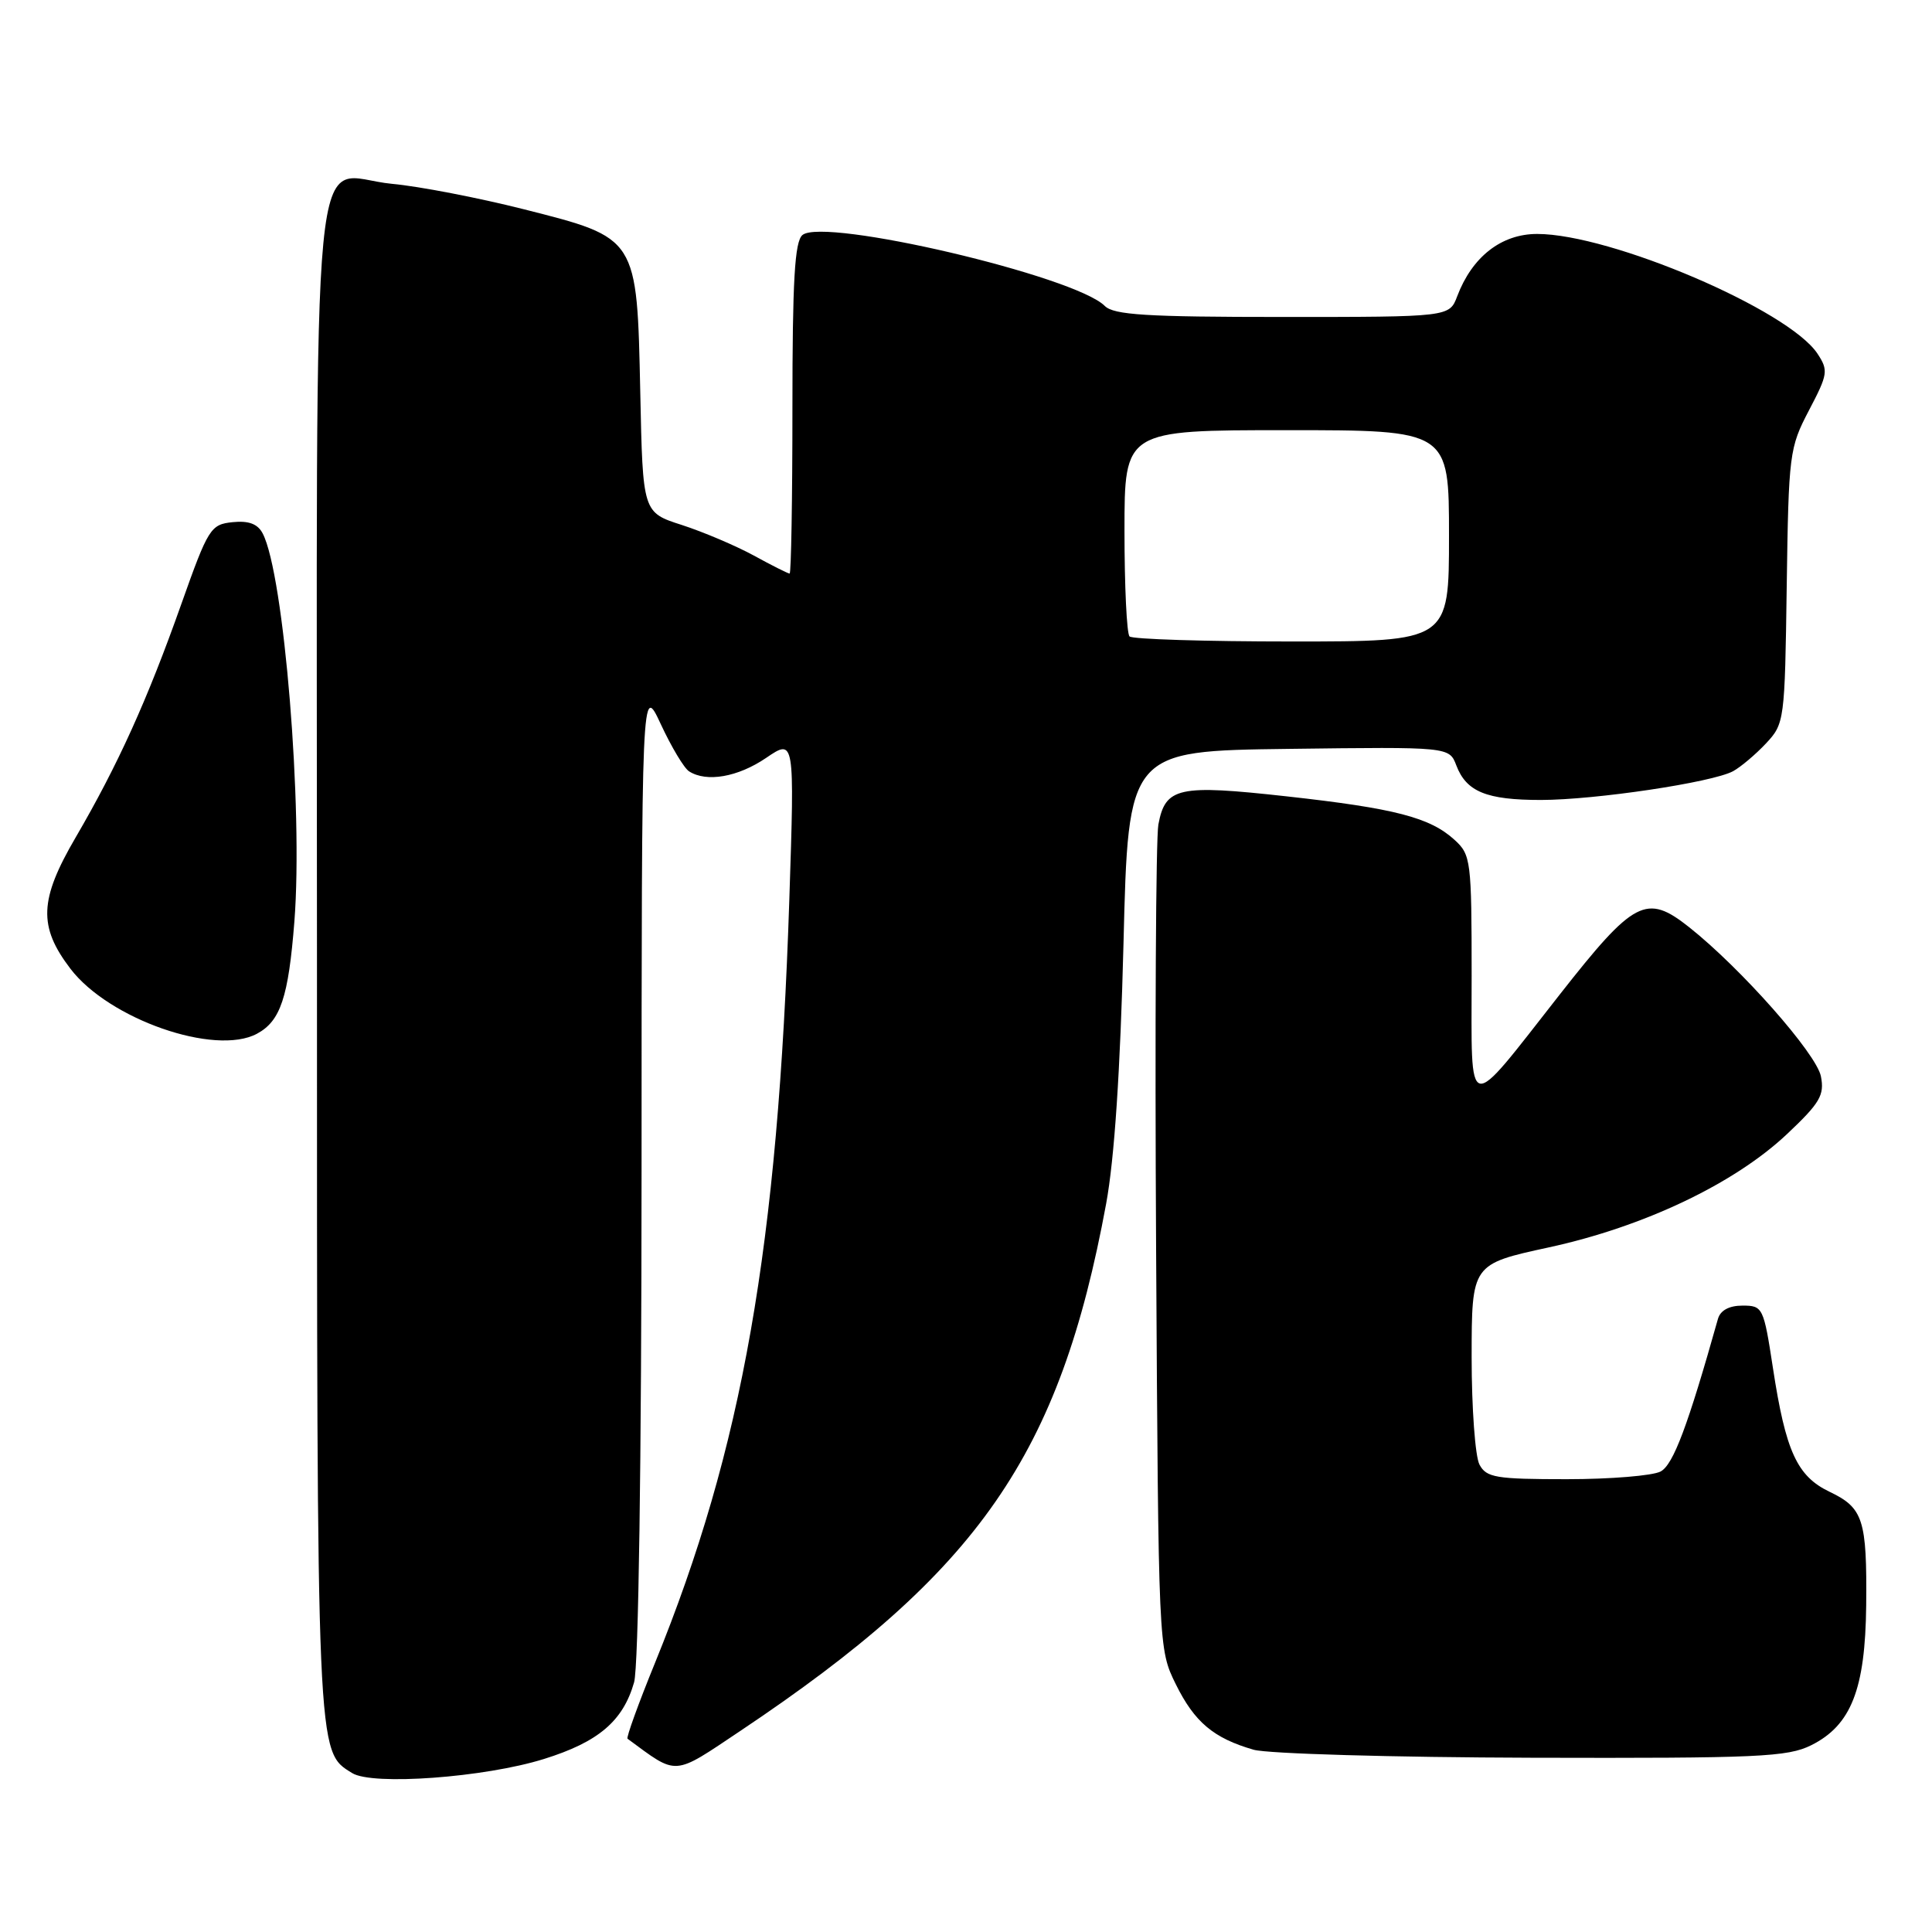 <?xml version="1.0" encoding="UTF-8" standalone="no"?>
<!DOCTYPE svg PUBLIC "-//W3C//DTD SVG 1.1//EN" "http://www.w3.org/Graphics/SVG/1.1/DTD/svg11.dtd" >
<svg xmlns="http://www.w3.org/2000/svg" xmlns:xlink="http://www.w3.org/1999/xlink" version="1.1" viewBox="0 0 256 256">
 <g >
 <path fill="currentColor"
d=" M 72.06 233.08 C 79.29 230.83 82.55 228.06 84.02 222.92 C 84.61 220.86 85.00 193.94 85.01 155.01 C 85.02 90.50 85.02 90.50 87.57 95.98 C 88.97 98.99 90.65 101.80 91.31 102.21 C 93.63 103.69 97.77 102.97 101.51 100.43 C 105.29 97.86 105.29 97.86 104.59 119.18 C 103.08 165.23 98.39 191.87 86.80 220.32 C 84.60 225.71 82.96 230.25 83.15 230.39 C 89.87 235.33 89.07 235.39 98.12 229.34 C 129.76 208.18 140.42 192.82 146.57 159.50 C 147.67 153.52 148.44 141.94 148.87 125.00 C 149.50 99.50 149.50 99.50 170.77 99.23 C 192.03 98.96 192.03 98.96 192.97 101.42 C 194.30 104.91 196.96 106.00 204.18 106.00 C 211.40 105.99 226.87 103.68 229.64 102.19 C 230.66 101.63 232.62 99.98 234.00 98.51 C 236.45 95.89 236.50 95.52 236.75 77.67 C 237.00 60.12 237.10 59.33 239.70 54.37 C 242.21 49.58 242.29 49.09 240.83 46.87 C 237.01 41.07 213.43 31.00 203.68 31.00 C 198.94 31.00 195.07 34.02 193.09 39.25 C 192.05 42.00 192.05 42.00 169.95 42.00 C 151.88 42.00 147.59 41.73 146.39 40.54 C 142.43 36.57 109.18 28.78 106.33 31.14 C 105.30 32.00 105.00 37.16 105.00 54.12 C 105.00 66.16 104.83 76.00 104.63 76.00 C 104.42 76.00 102.28 74.93 99.88 73.61 C 97.47 72.30 93.18 70.48 90.34 69.56 C 85.17 67.90 85.17 67.90 84.84 52.02 C 84.40 31.37 84.52 31.56 69.42 27.73 C 63.41 26.21 55.55 24.69 51.95 24.36 C 40.93 23.33 42.00 12.23 42.00 127.10 C 42.00 233.46 41.94 232.01 46.66 234.94 C 49.35 236.62 64.21 235.53 72.06 233.08 Z  M 240.00 231.25 C 245.29 228.61 247.16 223.83 247.28 212.73 C 247.39 201.35 246.89 199.80 242.43 197.67 C 238.12 195.61 236.61 192.32 234.92 181.25 C 233.69 173.22 233.58 173.00 230.89 173.00 C 229.12 173.00 227.96 173.63 227.64 174.75 C 223.64 188.96 221.72 194.08 220.04 194.98 C 218.99 195.54 213.39 196.00 207.60 196.00 C 198.21 196.00 196.96 195.79 196.04 194.07 C 195.47 193.00 195.00 186.59 195.00 179.82 C 195.01 167.50 195.01 167.50 205.25 165.28 C 217.82 162.55 229.82 156.84 236.79 150.27 C 241.16 146.15 241.77 145.11 241.28 142.62 C 240.69 139.62 230.69 128.30 223.81 122.85 C 218.15 118.37 216.53 119.22 206.65 131.81 C 194.09 147.82 195.00 148.02 195.00 129.30 C 195.00 114.03 194.90 113.26 192.75 111.30 C 189.48 108.31 184.83 107.11 170.48 105.52 C 156.12 103.93 154.41 104.30 153.49 109.26 C 153.16 111.04 153.02 136.35 153.19 165.50 C 153.50 218.48 153.50 218.50 155.80 223.17 C 158.28 228.19 160.80 230.32 166.12 231.85 C 167.98 232.38 184.57 232.86 203.00 232.91 C 233.00 232.99 236.87 232.81 240.00 231.25 Z  M 34.04 136.98 C 37.17 135.30 38.22 132.16 39.01 122.07 C 40.17 107.09 37.64 76.14 34.81 70.69 C 34.15 69.42 32.96 68.97 30.82 69.19 C 27.91 69.49 27.59 69.99 24.04 80.00 C 19.52 92.77 15.61 101.39 10.02 110.97 C 5.20 119.22 5.06 122.76 9.33 128.36 C 14.43 135.05 28.48 139.95 34.04 136.98 Z  M 149.67 84.33 C 149.30 83.97 149.00 77.67 149.00 70.33 C 149.00 57.00 149.00 57.00 170.50 57.00 C 192.00 57.00 192.00 57.00 192.00 71.00 C 192.00 85.00 192.00 85.00 171.17 85.00 C 159.71 85.00 150.03 84.70 149.67 84.33 Z "/>
</g>
</svg>